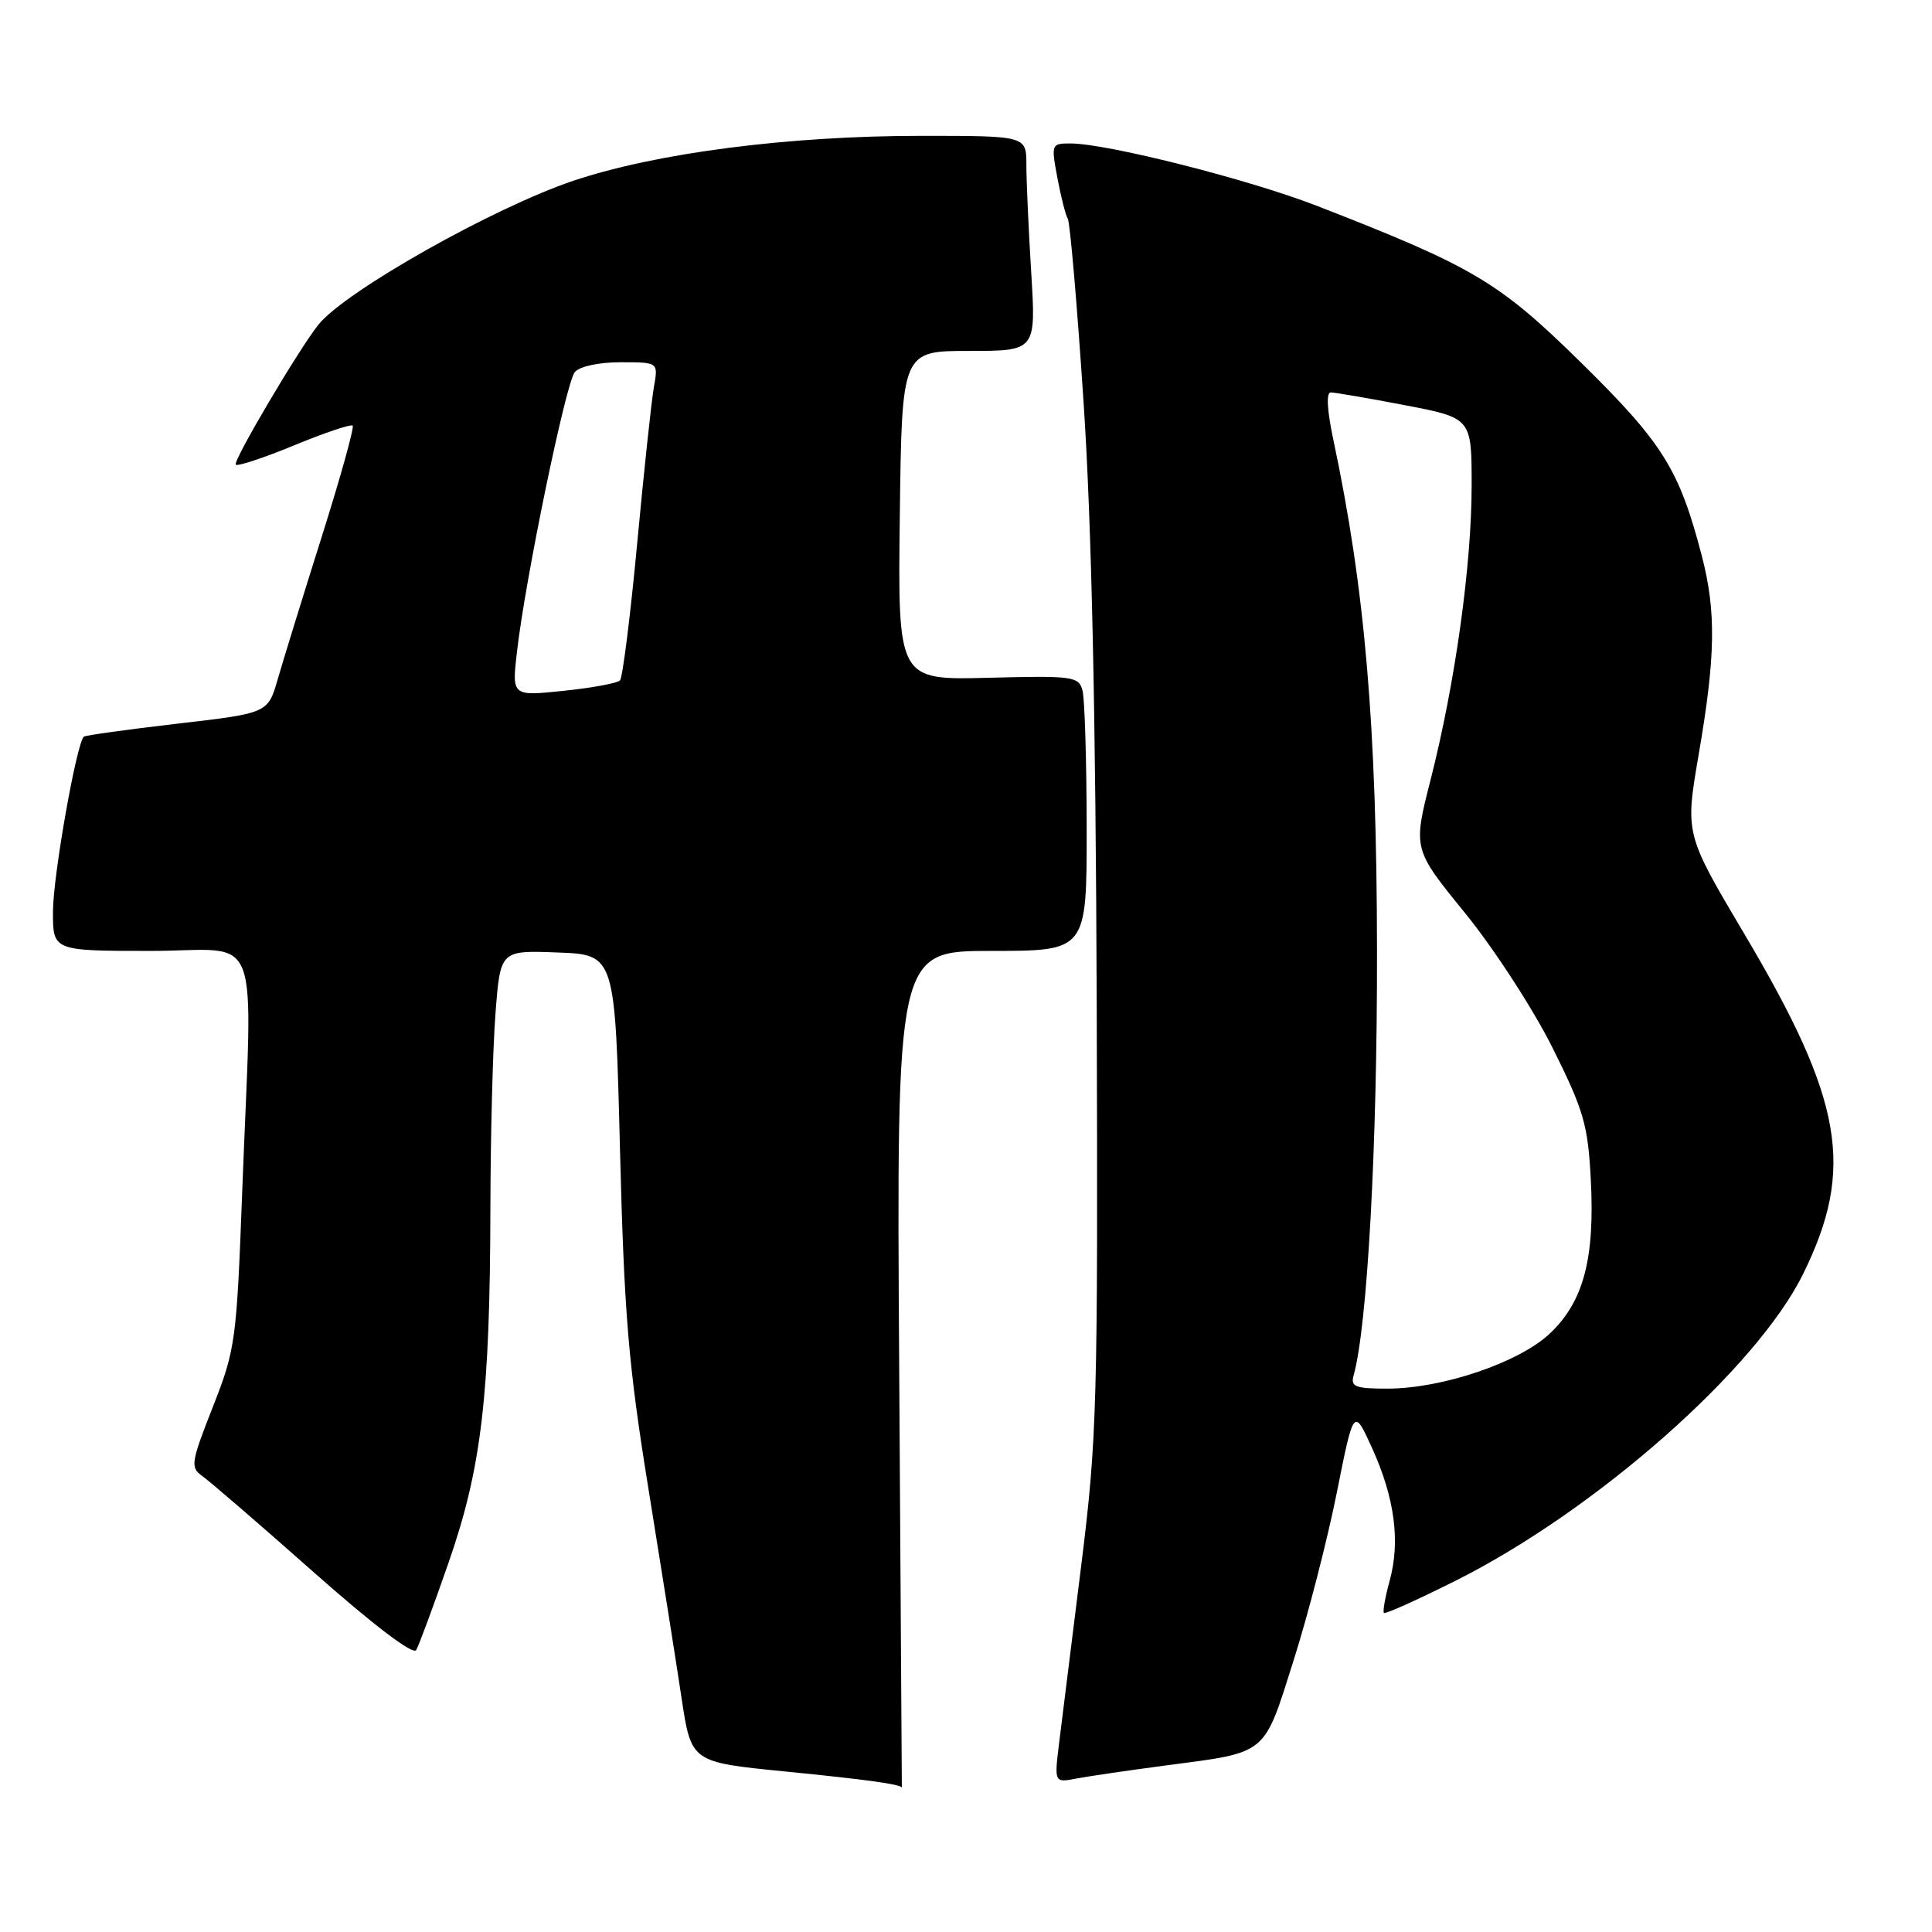 <?xml version="1.0" encoding="UTF-8" standalone="no"?>
<!DOCTYPE svg PUBLIC "-//W3C//DTD SVG 1.1//EN" "http://www.w3.org/Graphics/SVG/1.1/DTD/svg11.dtd" >
<svg xmlns="http://www.w3.org/2000/svg" xmlns:xlink="http://www.w3.org/1999/xlink" version="1.1" viewBox="0 0 256 256">
 <g >
 <path fill="currentColor"
d=" M 119.15 181.50 C 118.79 126.00 118.79 126.00 131.40 126.00 C 144.00 126.00 144.00 126.00 143.99 109.75 C 143.98 100.81 143.73 92.60 143.44 91.50 C 142.93 89.62 142.19 89.52 130.93 89.81 C 118.96 90.12 118.96 90.12 119.23 68.31 C 119.50 46.50 119.50 46.50 128.39 46.50 C 137.28 46.50 137.28 46.50 136.64 36.09 C 136.29 30.37 136.00 23.96 136.00 21.84 C 136.00 18.00 136.00 18.00 122.05 18.00 C 104.50 18.00 87.00 20.26 76.01 23.94 C 65.44 27.49 45.90 38.50 42.24 42.96 C 39.74 46.03 30.80 61.14 31.24 61.57 C 31.48 61.82 34.98 60.66 39.00 59.00 C 43.02 57.34 46.50 56.17 46.73 56.40 C 46.96 56.63 45.11 63.27 42.62 71.16 C 40.13 79.05 37.51 87.53 36.80 90.00 C 35.50 94.50 35.50 94.50 23.50 95.89 C 16.90 96.66 11.33 97.43 11.11 97.61 C 10.15 98.43 7.03 116.04 7.02 120.75 C 7.00 126.00 7.00 126.00 20.00 126.00 C 34.98 126.00 33.45 121.94 32.09 158.00 C 31.35 177.71 31.20 178.81 28.20 186.43 C 25.30 193.80 25.20 194.45 26.79 195.57 C 27.73 196.23 34.36 201.94 41.50 208.27 C 49.50 215.35 54.75 219.34 55.15 218.64 C 55.51 218.01 57.45 212.78 59.45 207.02 C 63.81 194.49 64.93 184.89 64.98 160.00 C 65.00 150.38 65.30 138.77 65.66 134.21 C 66.30 125.92 66.30 125.92 73.90 126.21 C 81.50 126.50 81.50 126.50 82.15 152.26 C 82.71 174.24 83.26 180.83 85.92 197.26 C 87.63 207.84 89.61 220.32 90.31 225.00 C 91.59 233.50 91.59 233.50 104.04 234.73 C 114.86 235.80 119.50 236.45 119.50 236.88 C 119.50 236.95 119.34 212.03 119.15 181.50 Z  M 154.50 233.93 C 168.07 232.14 167.39 232.70 171.40 220.04 C 173.33 213.96 175.91 203.93 177.14 197.75 C 179.38 186.52 179.38 186.52 181.83 191.93 C 184.81 198.50 185.57 204.28 184.13 209.48 C 183.54 211.63 183.20 213.54 183.38 213.72 C 183.56 213.90 187.81 211.99 192.82 209.48 C 211.45 200.16 232.74 181.37 238.93 168.79 C 245.80 154.83 244.24 145.83 231.11 123.71 C 223.28 110.50 223.28 110.50 225.08 100.00 C 227.33 86.95 227.42 81.03 225.49 73.62 C 222.51 62.20 220.34 58.72 209.59 48.14 C 198.62 37.34 195.28 35.36 174.51 27.28 C 165.48 23.77 146.76 19.03 141.88 19.01 C 139.31 19.00 139.27 19.09 140.11 23.57 C 140.58 26.08 141.20 28.52 141.49 28.99 C 141.78 29.45 142.72 40.34 143.57 53.17 C 144.64 69.11 145.19 94.39 145.32 133.00 C 145.49 186.16 145.37 190.56 143.26 207.50 C 142.02 217.40 140.72 227.91 140.35 230.86 C 139.69 236.23 139.69 236.23 142.60 235.67 C 144.19 235.37 149.55 234.58 154.50 233.93 Z  M 68.50 86.38 C 69.59 76.80 74.98 50.73 76.16 49.31 C 76.79 48.55 79.34 48.00 82.24 48.00 C 87.23 48.00 87.23 48.00 86.65 51.25 C 86.33 53.04 85.33 62.38 84.43 72.00 C 83.53 81.62 82.50 89.80 82.15 90.16 C 81.79 90.53 78.42 91.15 74.66 91.54 C 67.82 92.25 67.82 92.25 68.50 86.38 Z  M 179.36 182.25 C 181.18 175.81 182.50 151.89 182.46 126.00 C 182.43 96.17 180.87 78.01 176.67 58.25 C 175.84 54.33 175.71 52.00 176.33 52.00 C 176.88 52.00 181.30 52.76 186.16 53.69 C 195.00 55.39 195.00 55.39 195.00 64.32 C 195.00 74.87 192.83 90.46 189.57 103.29 C 187.22 112.50 187.22 112.50 194.14 121.00 C 197.94 125.67 203.15 133.70 205.71 138.82 C 209.86 147.14 210.41 149.03 210.79 156.32 C 211.34 166.80 209.82 172.49 205.36 176.70 C 201.28 180.55 191.09 184.00 183.83 184.00 C 179.58 184.00 178.94 183.75 179.36 182.25 Z "/>
</g>
</svg>